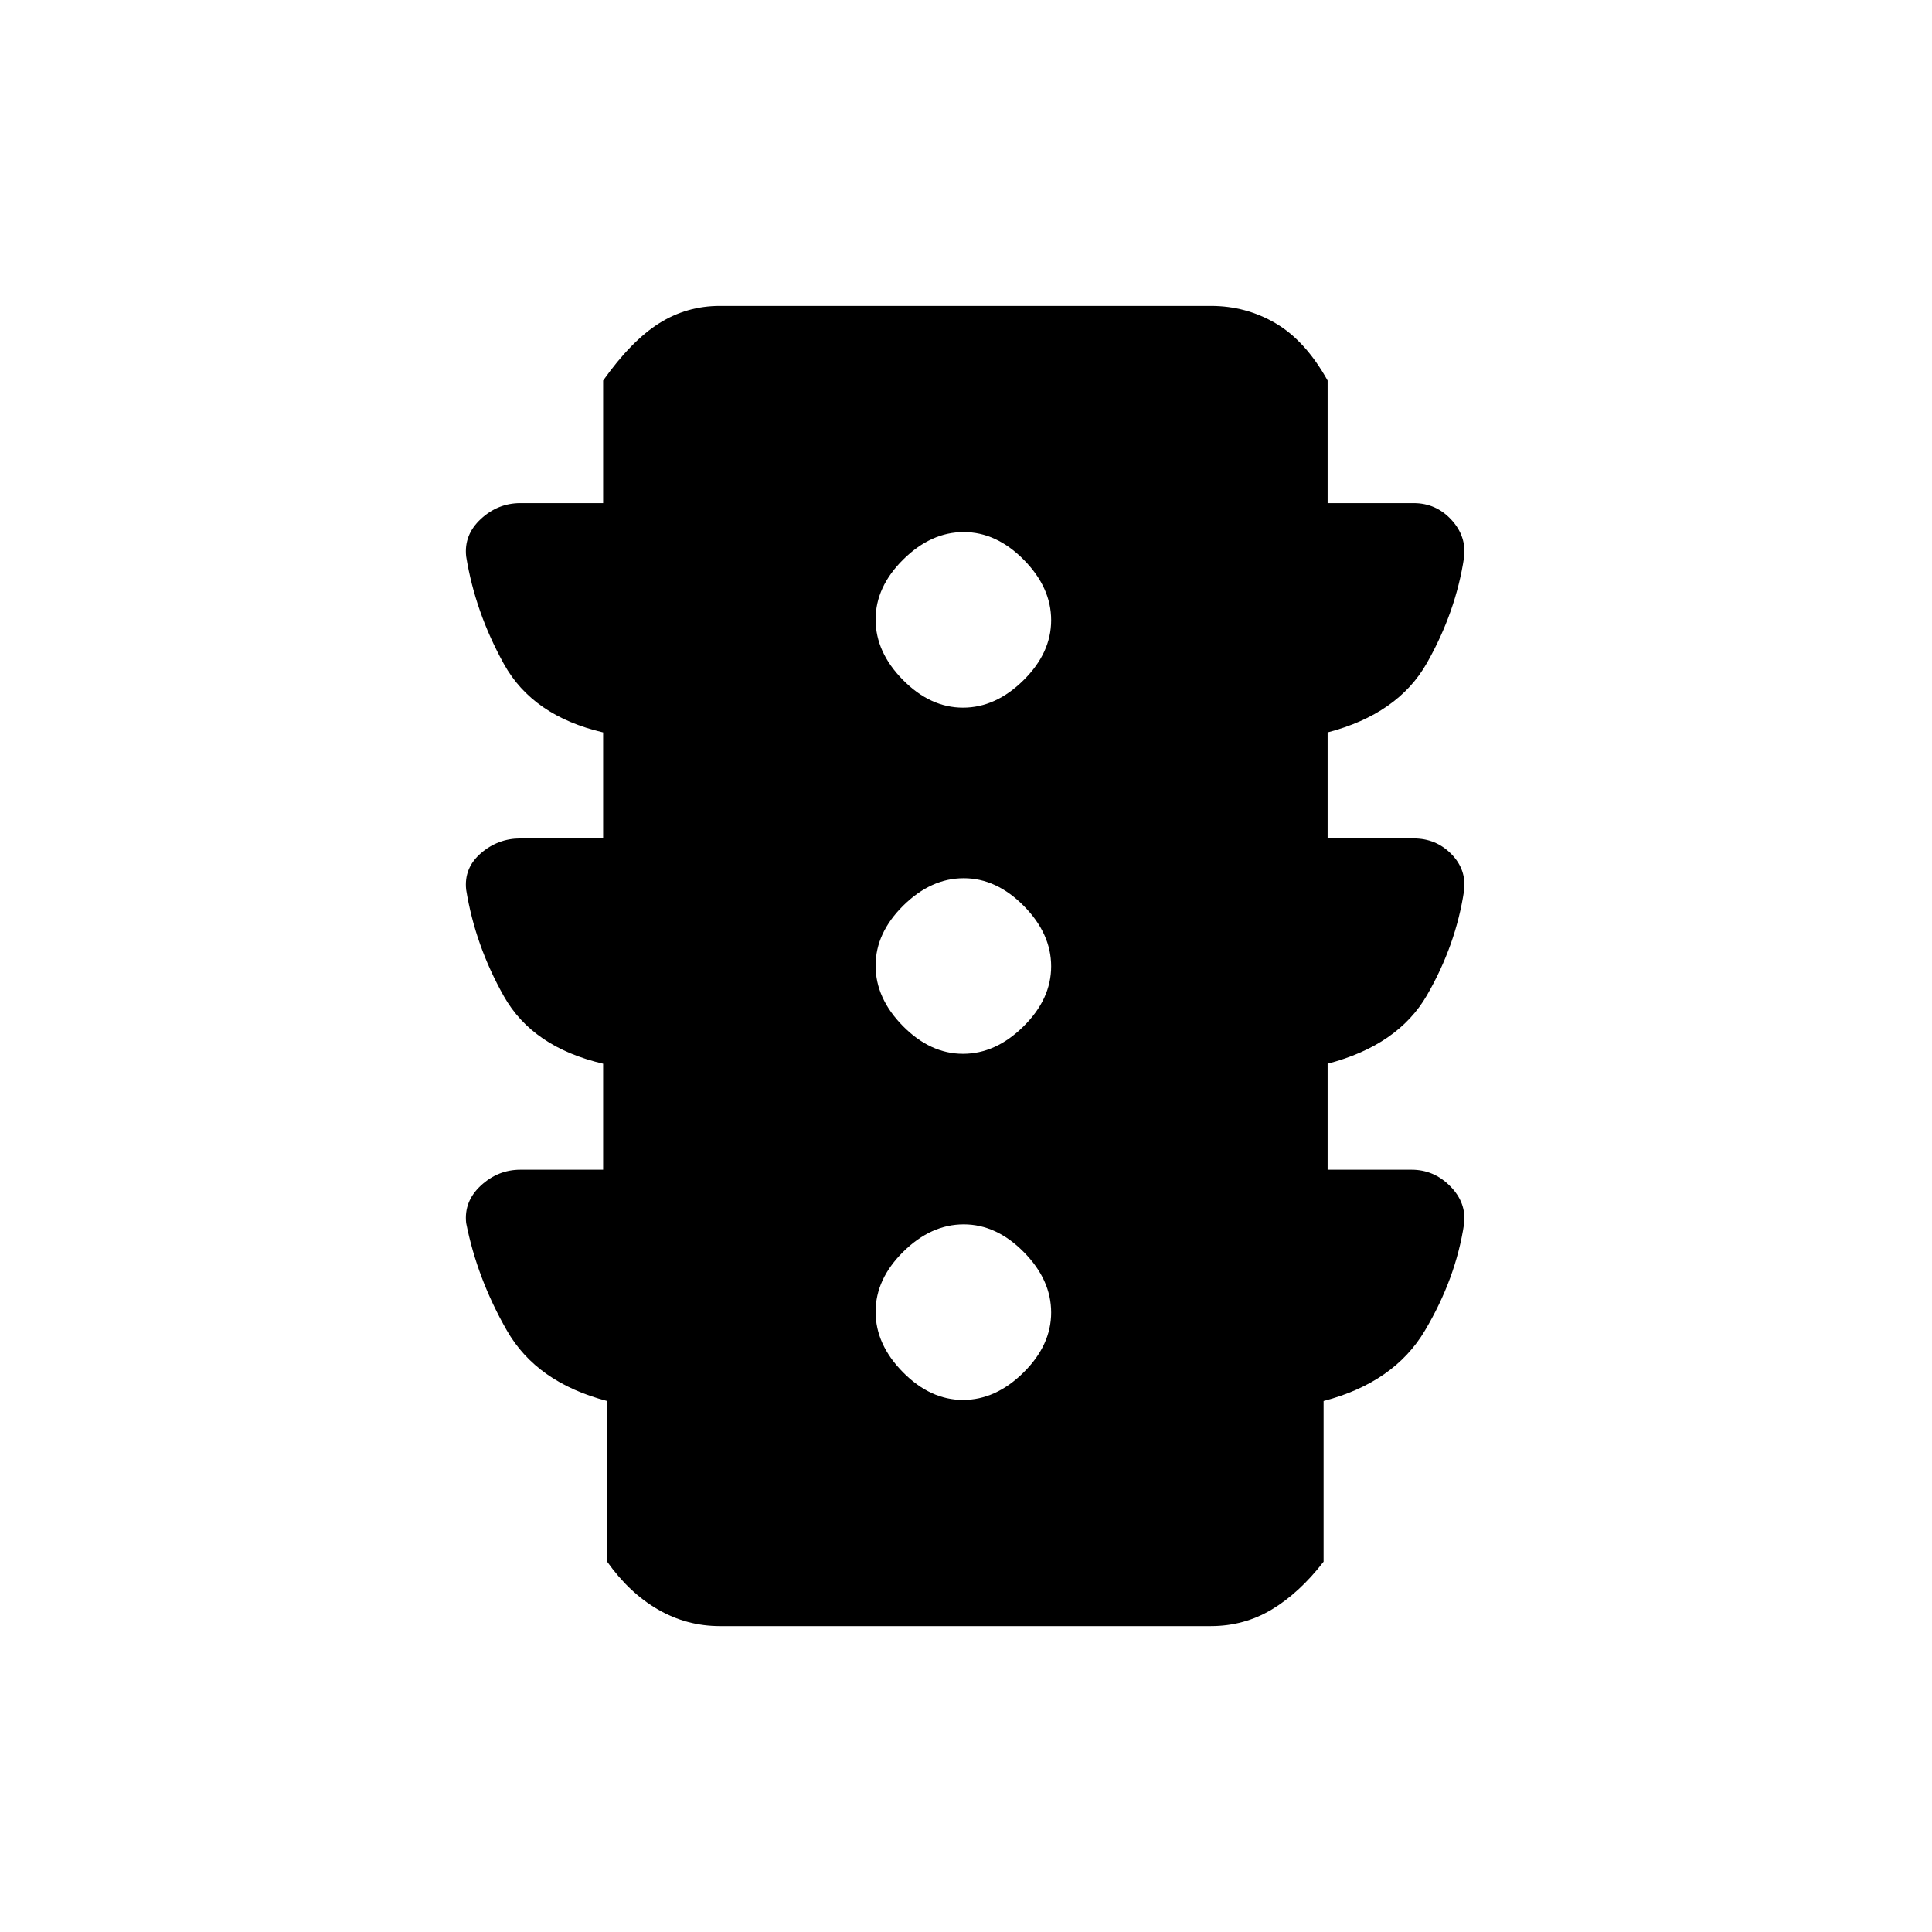 <svg xmlns="http://www.w3.org/2000/svg" height="20" viewBox="0 -960 960 960" width="20"><path d="M478.51-264.38q16.26 0 30.03-13.59 13.77-13.6 13.77-29.85 0-16.26-13.59-30.03t-29.85-13.77q-16.25 0-30.02 13.59-13.77 13.6-13.77 29.85 0 16.26 13.59 30.03t29.84 13.77Zm0-172q16.26 0 30.03-13.59 13.77-13.6 13.77-29.85 0-16.26-13.59-30.03t-29.85-13.77q-16.25 0-30.02 13.59-13.77 13.6-13.77 29.85 0 16.26 13.59 30.03t29.84 13.77Zm0-172q16.26 0 30.03-13.59 13.77-13.6 13.77-29.85 0-16.26-13.59-30.03t-29.85-13.77q-16.25 0-30.02 13.59-13.77 13.6-13.77 29.85 0 16.26 13.59 30.03t29.84 13.77ZM299.69-378.77v-52.69q-35-8.16-49.31-33.5-14.3-25.35-18.75-52.95-1.17-10.78 7.33-18.13 8.5-7.34 19.58-7.34h41.15v-52.7q-35-8.15-49.31-34-14.3-25.84-18.75-53.44-1.17-10.79 7.33-18.63 8.5-7.85 19.58-7.85h41.15v-60.92q14-19.7 27.75-28.39 13.75-8.69 30.25-8.69h244q17.5 0 32.25 8.69t25.75 28.39V-710h42.77q11.08 0 18.69 8.23 7.62 8.23 6.33 18.79-4.09 27.06-18.44 52.4-14.35 25.35-49.35 34.5v52.7h42.77q11.08 0 18.69 7.73 7.62 7.73 6.33 18.29-4.09 27.05-18.44 51.9-14.35 24.84-49.35 34v52.69h41.77q11.08 0 19.19 8.23 8.12 8.23 6.83 18.79-4.09 27.06-19.44 52.9-15.35 25.85-50.35 35V-184q-12 15.5-25.75 23.75T601.69-152h-244q-16.5 0-30.75-8.25T301.69-184v-79.85q-35-9.15-49.81-35-14.8-25.84-20.25-53.44-1.17-10.79 7.33-18.63 8.5-7.85 19.58-7.85h41.15Z"/></svg>